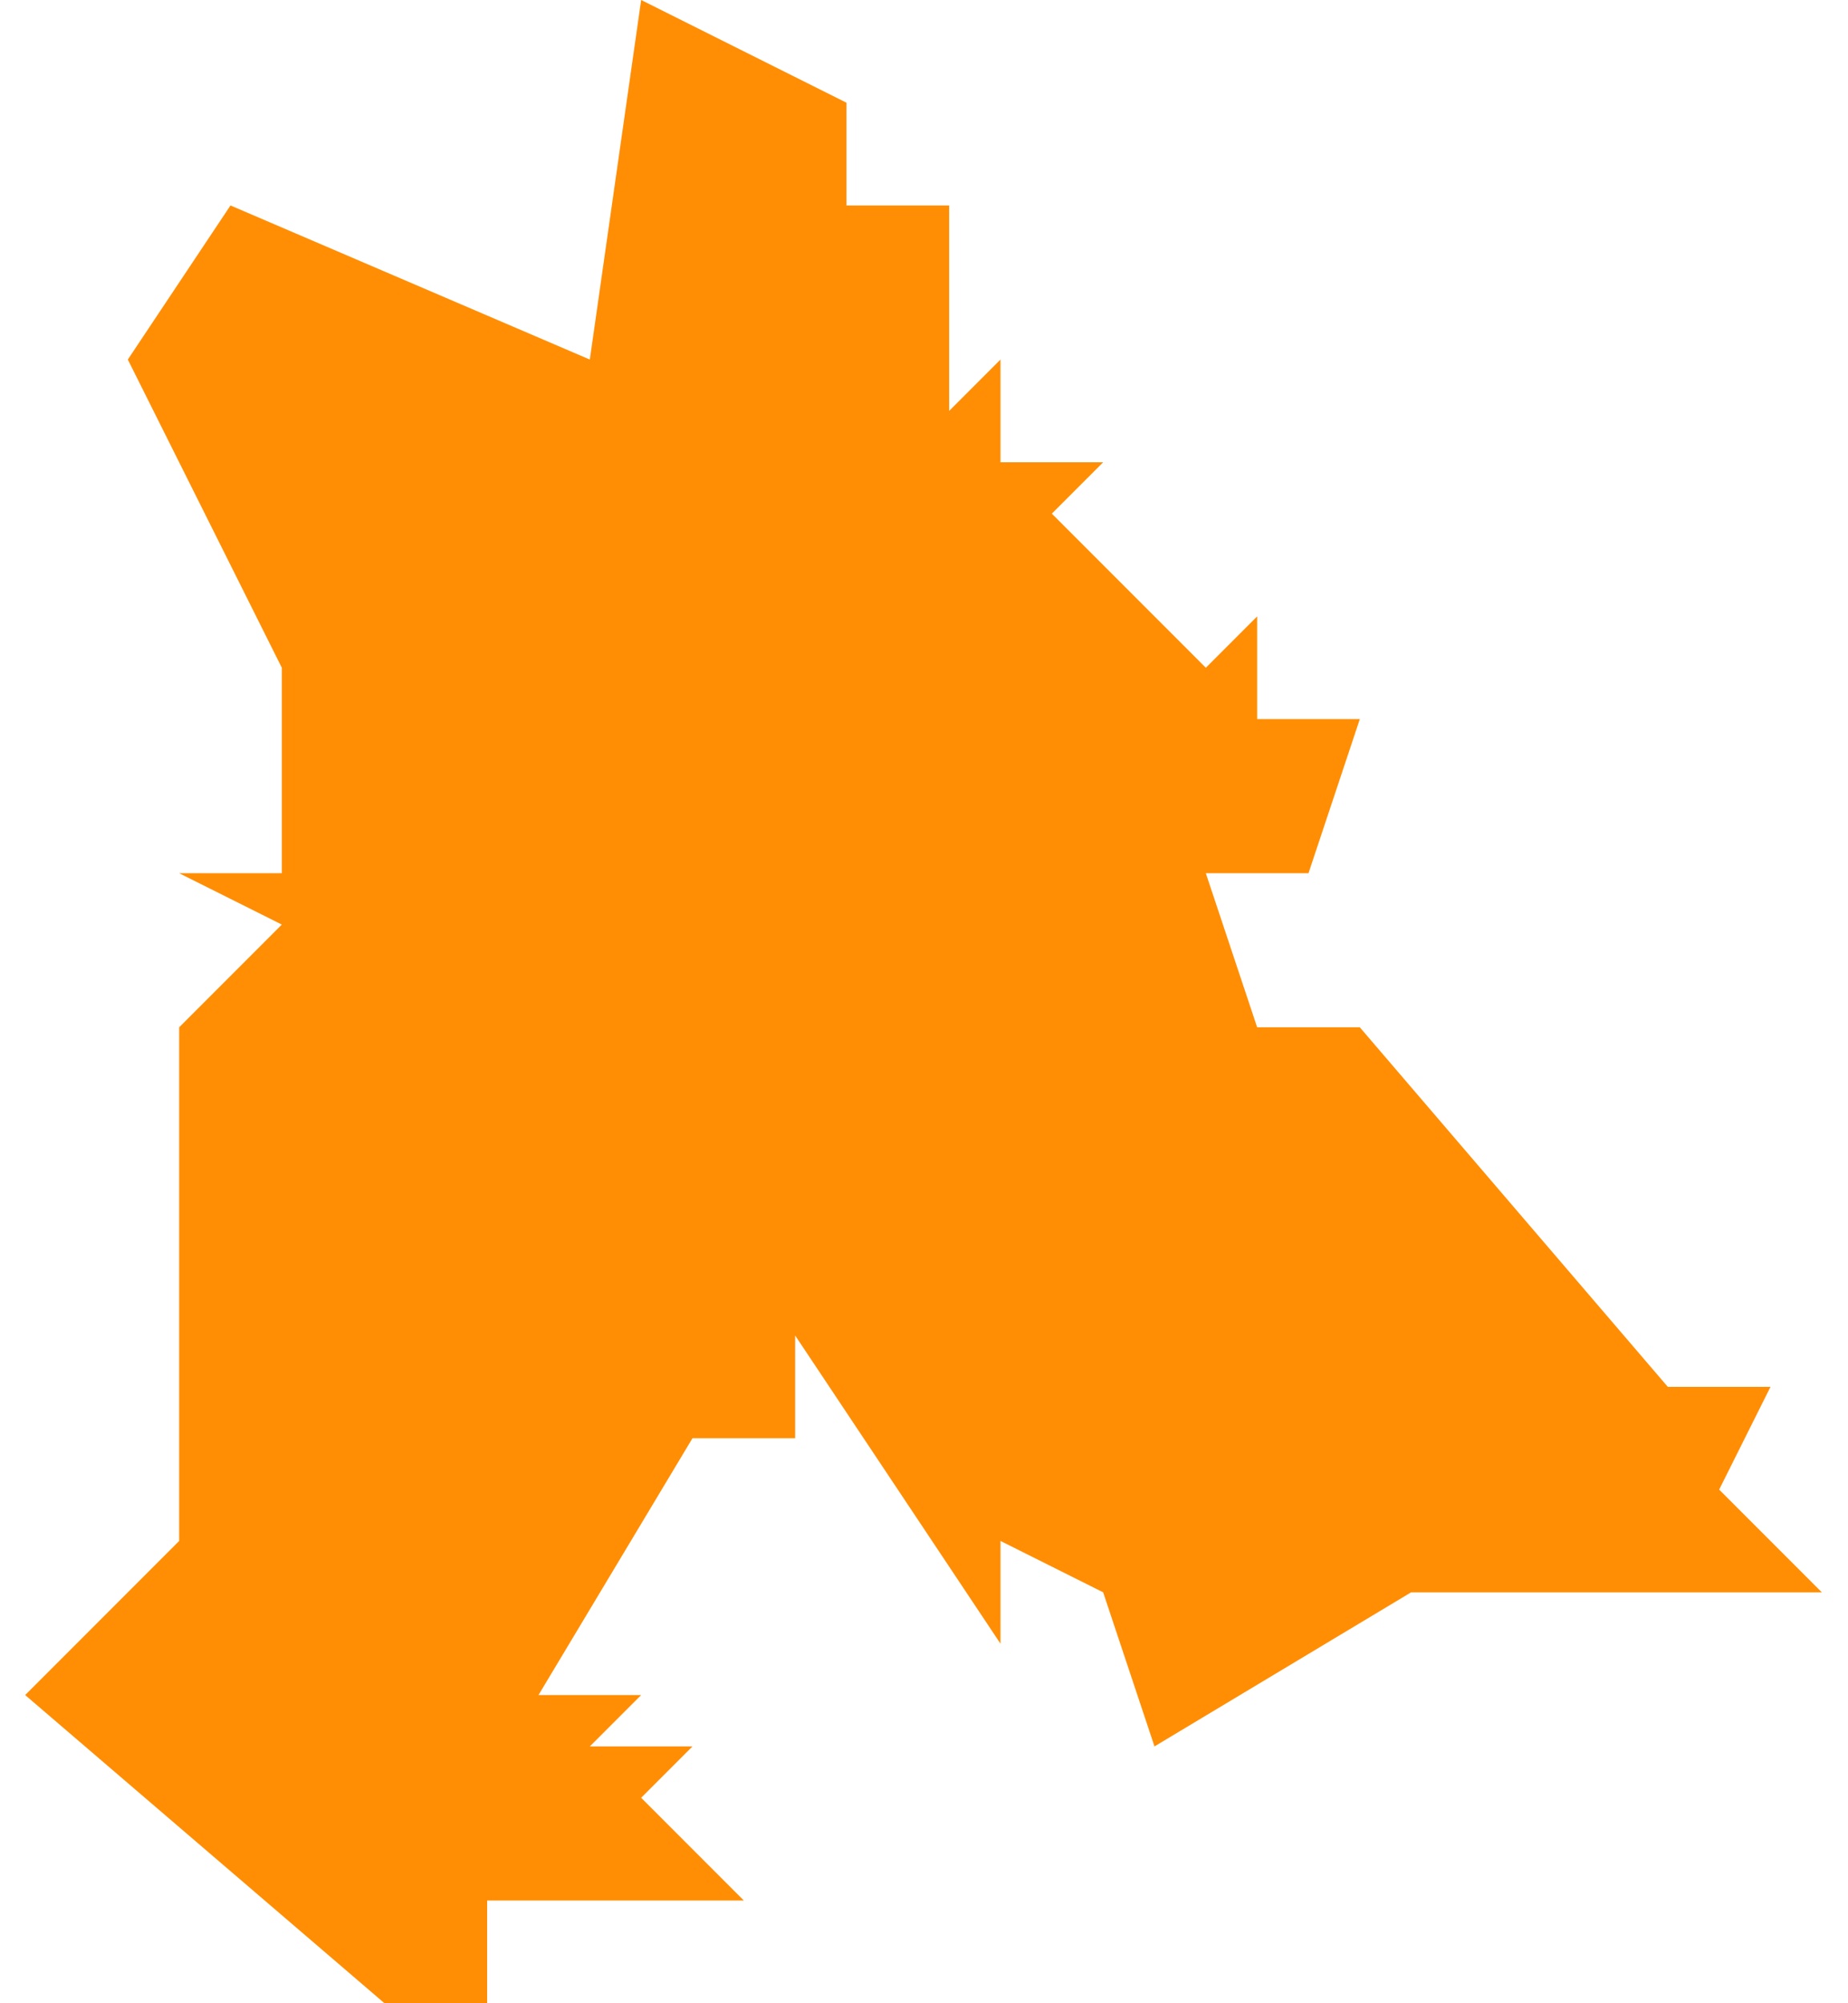 <?xml version="1.0" encoding="UTF-8"?>
<svg width="36px" height="39px" viewBox="0 0 36 39" version="1.1" xmlns="http://www.w3.org/2000/svg" xmlns:xlink="http://www.w3.org/1999/xlink">
    <!-- Generator: sketchtool 63.1 (101010) - https://sketch.com -->
    <title>A643BC6E-B90D-4B10-851E-197FDC0475C5@1x</title>
    <desc>Created with sketchtool.</desc>
    <g id="Page-1" stroke="none" stroke-width="1" fill="none" fill-rule="evenodd">
        <g id="A_Homepage" transform="translate(-932, -465)" fill="#FF8E05">
            <g id="Group-7" transform="translate(-0, 0)">
                <g id="Chunk-1" transform="translate(83, 156)">
                    <g id="Group-6" transform="translate(0, 90)">
                        <g id="Group" transform="translate(0, 196)">
                            <g id="Card-1-Copy" transform="translate(816, 0)">
                                <g id="A" transform="translate(29, 23)">
                                    <g id="Group-9" transform="translate(4, 0)">
                                        <polygon id="Amethi" points="18.49 8 19.49 7 19.49 9 21.49 9 20.49 10 23.49 13 24.49 12 24.49 14 26.49 14 25.49 17 23.49 17 24.49 20 26.49 20 32.49 27 34.49 27 33.49 29 35.49 31 27.49 31 22.49 34 21.49 31 19.49 30 19.49 32 15.49 26 15.49 28 13.49 28 10.49 33 12.49 33 11.49 34 13.49 34 12.49 35 14.49 37 9.49 37 9.49 39 7.49 39 0.49 33 3.49 30 3.49 20 5.49 18 3.49 17 5.49 17 5.49 13 2.49 7 4.49 4 11.49 7 12.49 0 16.49 2 16.49 4 18.49 4 18.49 7"></polygon>
                                    </g>
                                </g>
                            </g>
                        </g>
                    </g>
                </g>
            </g>
        </g>
    </g>
</svg>